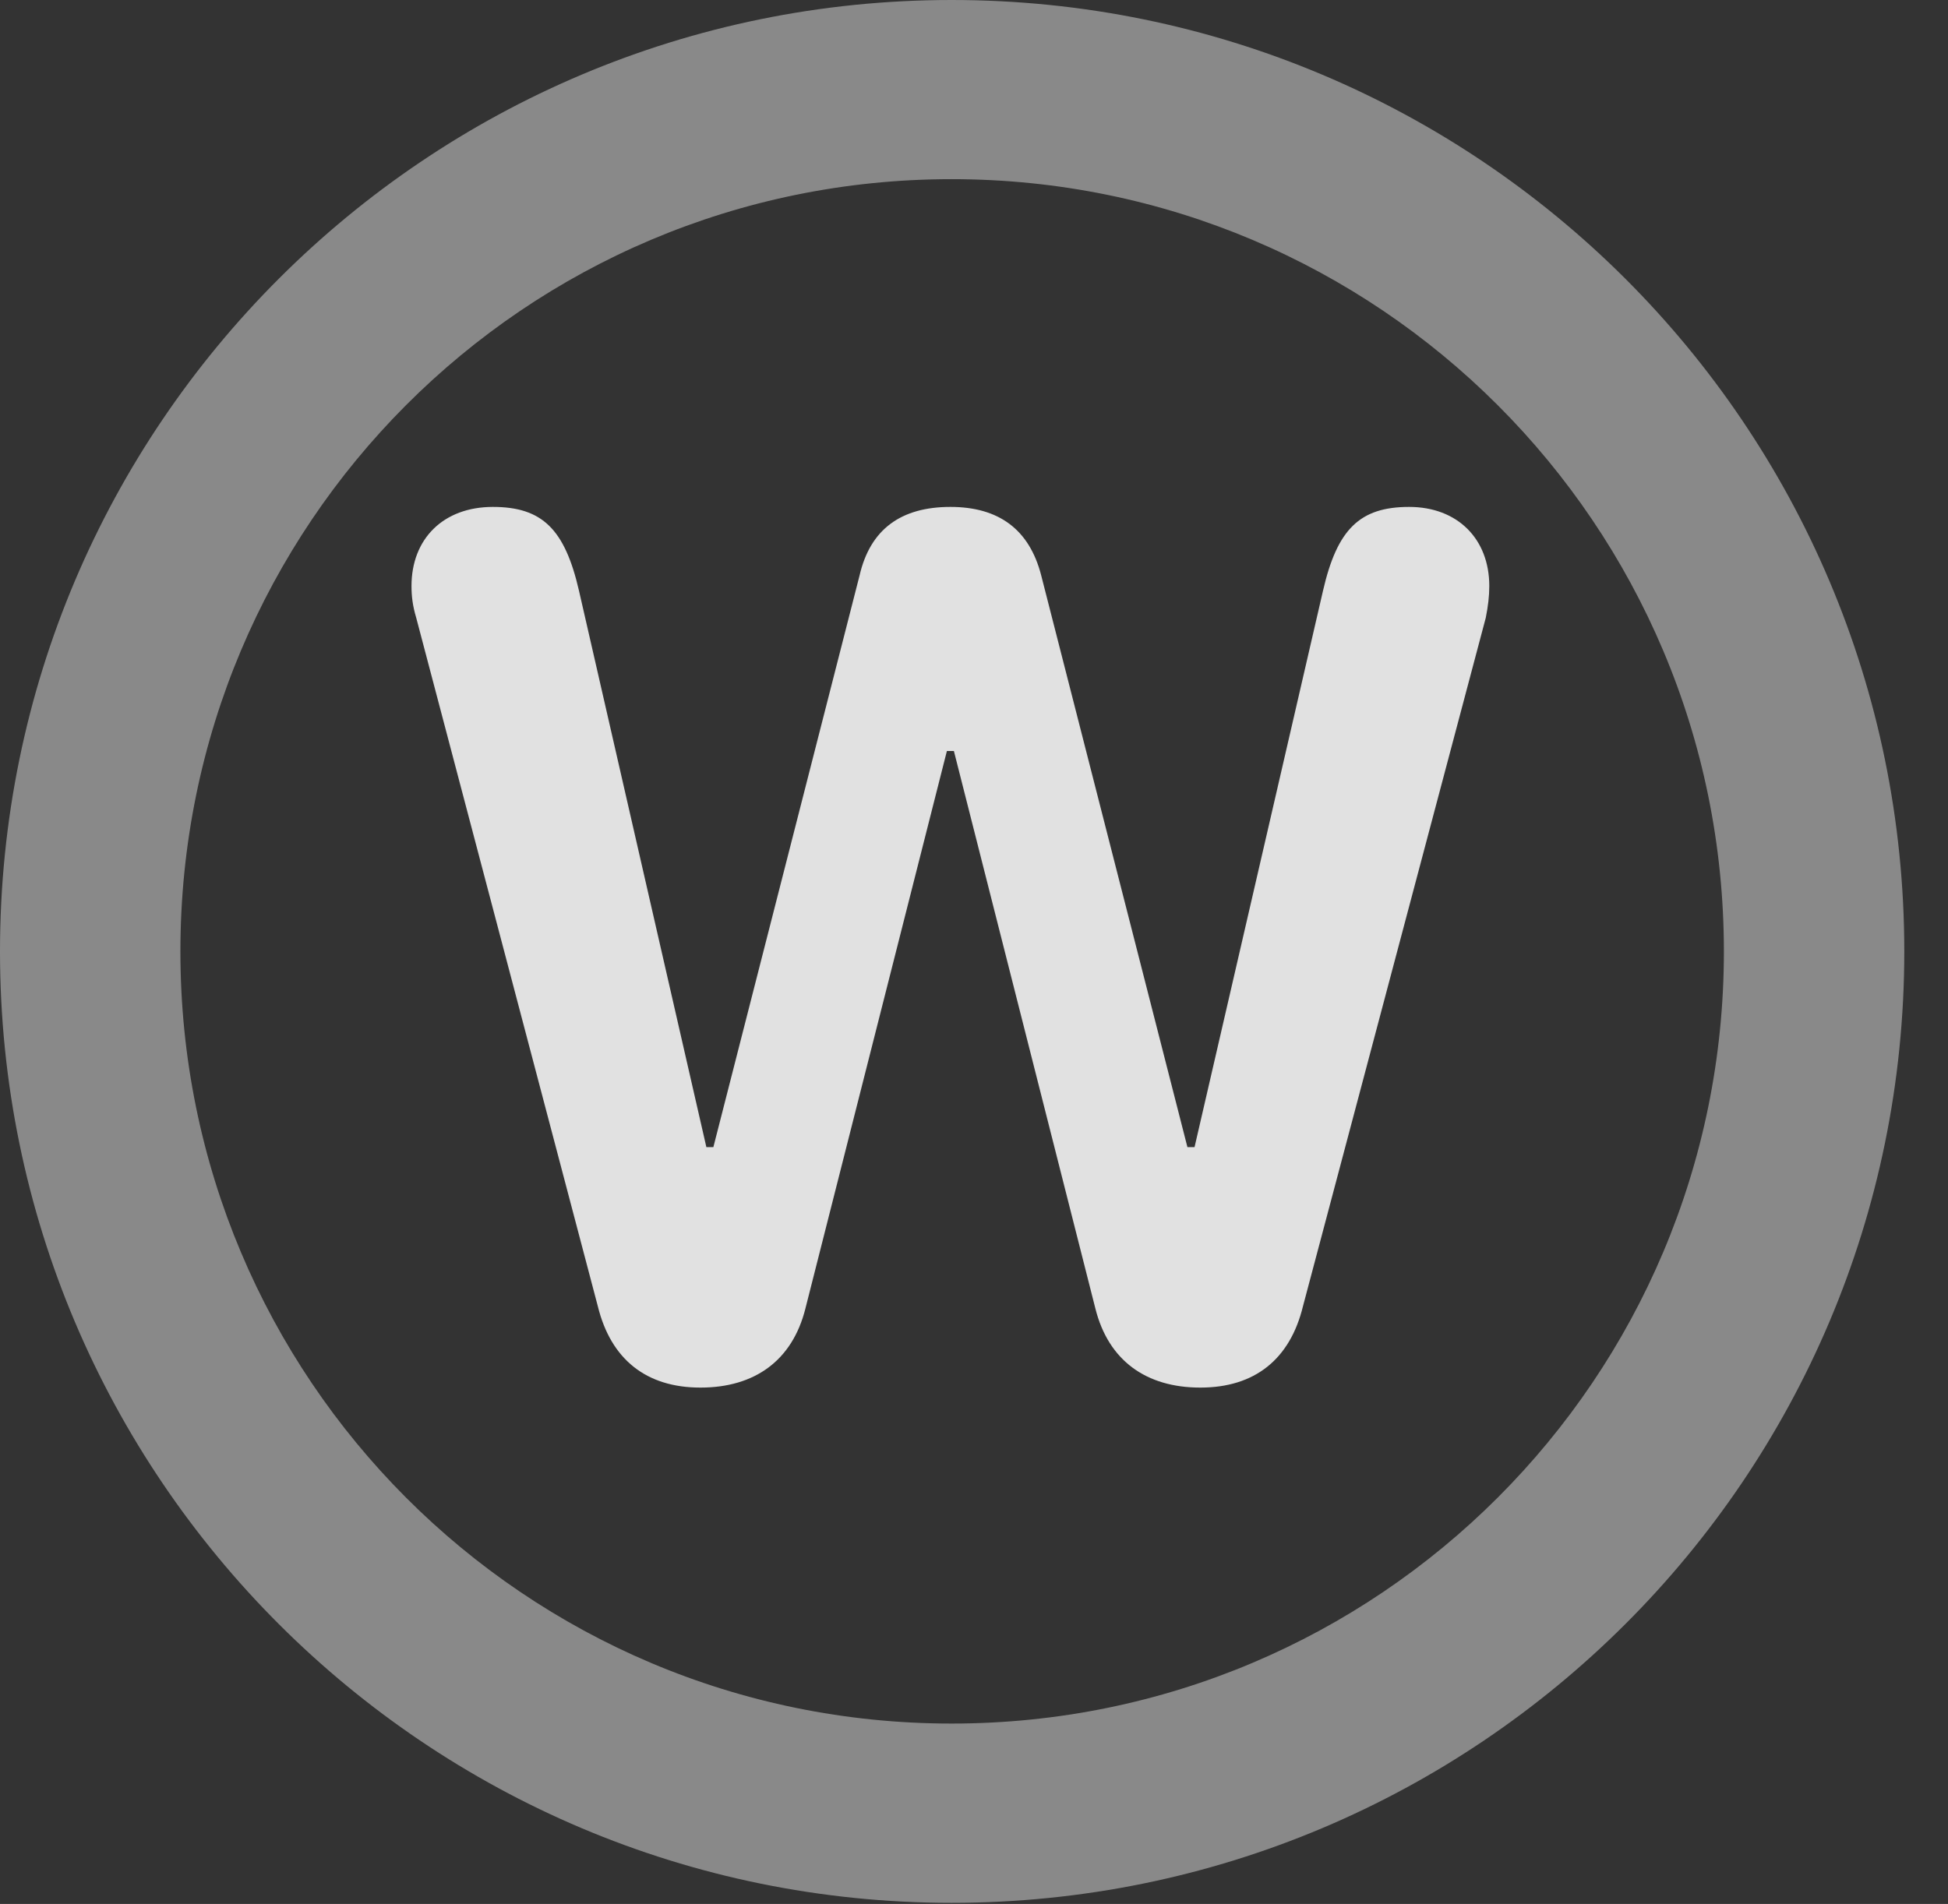 <?xml version="1.0" encoding="UTF-8"?>
<!--Generator: Apple Native CoreSVG 341-->
<!DOCTYPE svg
PUBLIC "-//W3C//DTD SVG 1.1//EN"
       "http://www.w3.org/Graphics/SVG/1.1/DTD/svg11.dtd">
<svg version="1.1" xmlns="http://www.w3.org/2000/svg" xmlns:xlink="http://www.w3.org/1999/xlink" viewBox="0 0 16.133 15.771">
 <rect x="0" y="0" width="16.133" height="15.771" fill="#333333" stroke="none"/>
 <g>
  <rect height="15.771" opacity="0" width="16.133" x="0" y="0"/>
  <path d="M7.881 15.762C12.236 15.762 15.771 12.236 15.771 7.881C15.771 3.525 12.236 0 7.881 0C3.535 0 0 3.525 0 7.881C0 12.236 3.535 15.762 7.881 15.762ZM7.881 14.277C4.346 14.277 1.494 11.416 1.494 7.881C1.494 4.346 4.346 1.484 7.881 1.484C11.416 1.484 14.277 4.346 14.277 7.881C14.277 11.416 11.416 14.277 7.881 14.277Z" fill="white" fill-opacity="0.425"/>
  <path d="M5.801 11.494C6.25 11.494 6.562 11.27 6.67 10.84L7.842 6.221L7.9 6.221L9.072 10.84C9.18 11.27 9.492 11.494 9.941 11.494C10.391 11.494 10.684 11.26 10.791 10.82L12.305 5.117C12.324 5.02 12.334 4.941 12.334 4.854C12.334 4.463 12.07 4.199 11.67 4.199C11.26 4.199 11.074 4.385 10.957 4.893L9.893 9.502L9.834 9.502L8.623 4.766C8.525 4.385 8.271 4.199 7.871 4.199C7.461 4.199 7.207 4.385 7.119 4.766L5.908 9.502L5.85 9.502L4.795 4.893C4.678 4.385 4.492 4.199 4.082 4.199C3.672 4.199 3.408 4.463 3.408 4.854C3.408 4.941 3.418 5.02 3.447 5.117L4.951 10.82C5.059 11.26 5.352 11.494 5.801 11.494Z" fill="white" fill-opacity="0.85"/>
 </g>
</svg>
